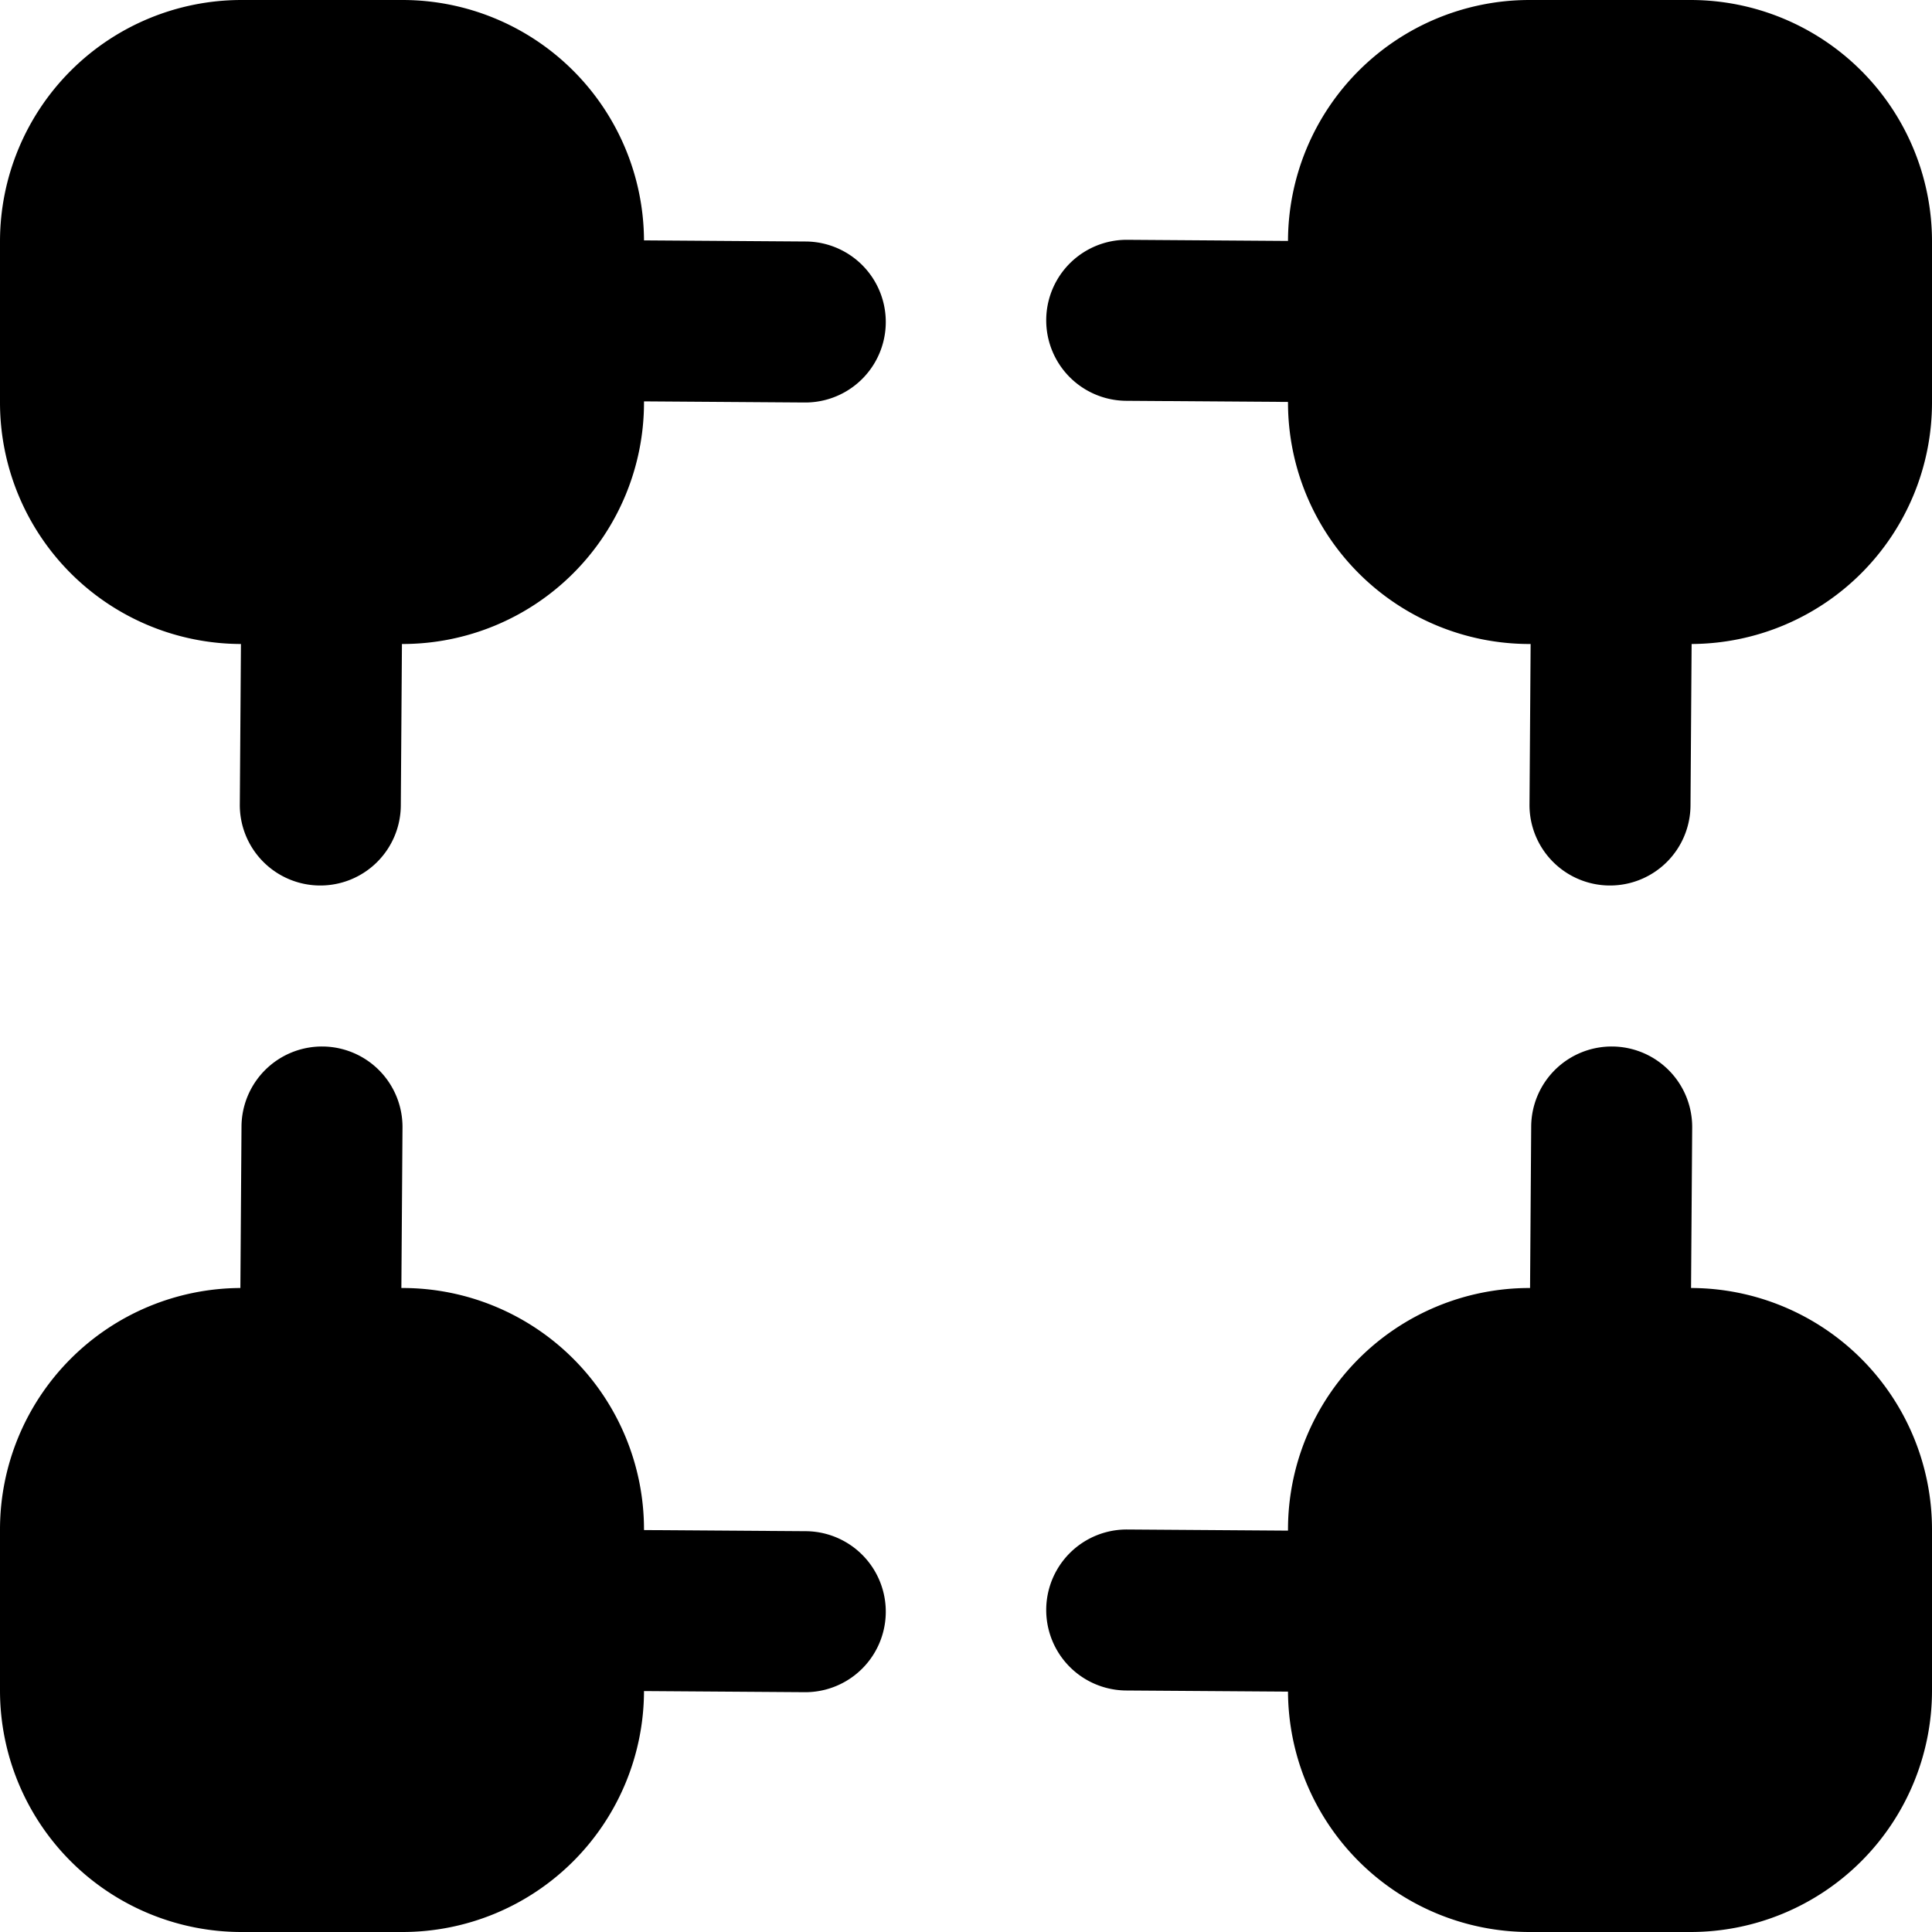 <?xml version="1.0" encoding="UTF-8"?>
<svg xmlns="http://www.w3.org/2000/svg" id="Filled" viewBox="0 0 24 24" width="100%" fill="current" height="100%"><path d="M10.007,3,8,2.986A3,3,0,0,0,5,0H3A3,3,0,0,0,0,3V5A3,3,0,0,0,2.993,8L2.979,9.993A1,1,0,0,0,3.973,11h.006a1,1,0,0,0,1-.993L4.993,8H5A3,3,0,0,0,8,5V4.986L9.993,5H10a1,1,0,0,0,.007-2Z"/><path d="M21,0H19a3,3,0,0,0-3,2.993l-1.994-.014H14a1,1,0,0,0-.007,2L16,4.993V5a3,3,0,0,0,3,3h.014L19,9.993A1,1,0,0,0,19.993,11H20a1,1,0,0,0,1-.993L21.014,8A3,3,0,0,0,24,5V3A3,3,0,0,0,21,0Z"/><path d="M21.007,16l.014-1.994A1,1,0,0,0,20.027,13h-.006a1,1,0,0,0-1,.993L19.007,16H19a3,3,0,0,0-3,3v.014L14.007,19H14a1,1,0,0,0-.007,2L16,21.014A3,3,0,0,0,19,24h2a3,3,0,0,0,3-3V19A3,3,0,0,0,21.007,16Z"/><path d="M10.007,19.021,8,19.007V19a3,3,0,0,0-3-3H4.986L5,14.007A1,1,0,0,0,4.007,13H4a1,1,0,0,0-1,.993L2.986,16A3,3,0,0,0,0,19v2a3,3,0,0,0,3,3H5a3,3,0,0,0,3-2.993l1.994.014H10a1,1,0,0,0,.007-2Z"/></svg>
